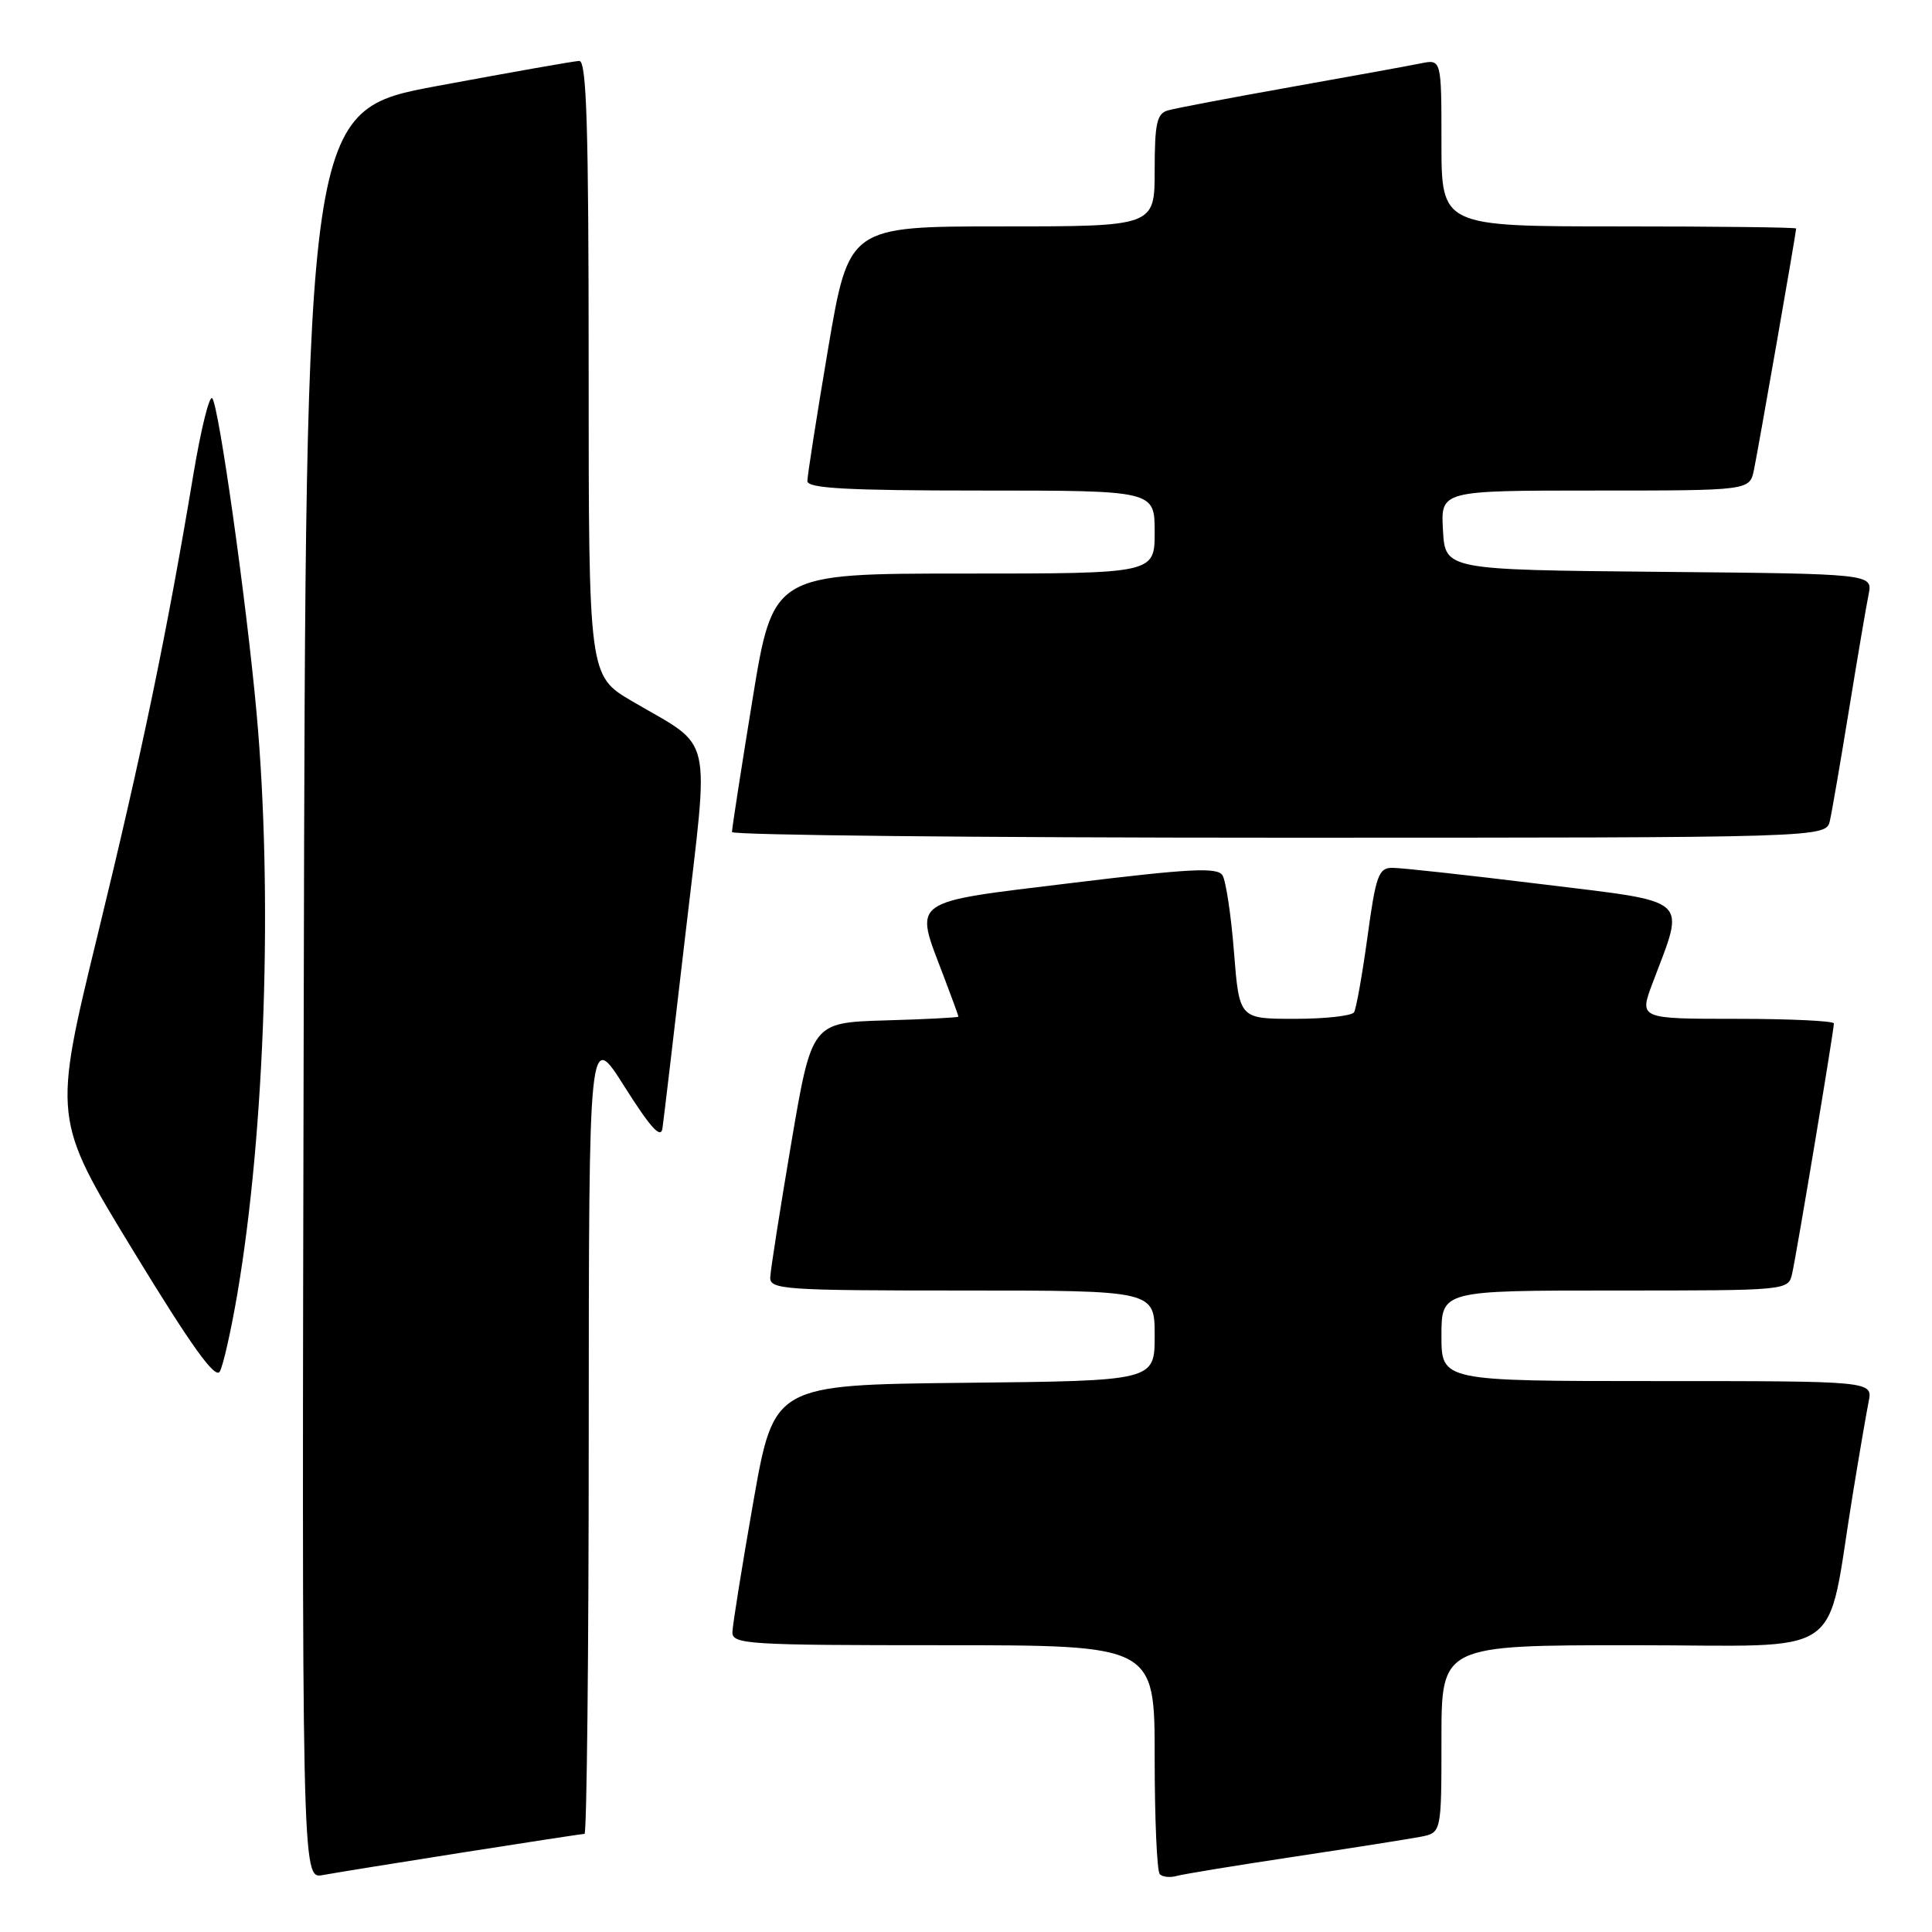 <?xml version="1.0" encoding="UTF-8" standalone="no"?>
<!DOCTYPE svg PUBLIC "-//W3C//DTD SVG 1.1//EN" "http://www.w3.org/Graphics/SVG/1.1/DTD/svg11.dtd" >
<svg xmlns="http://www.w3.org/2000/svg" xmlns:xlink="http://www.w3.org/1999/xlink" version="1.1" viewBox="0 0 256 256">
 <g >
 <path fill="currentColor"
d=" M 61.20 245.48 C 69.83 244.12 77.14 243.00 77.45 243.00 C 77.75 243.00 78.01 219.04 78.01 189.75 C 78.03 136.50 78.03 136.50 82.76 144.00 C 86.22 149.47 87.58 150.96 87.78 149.50 C 87.94 148.40 89.31 136.80 90.83 123.73 C 94.00 96.43 94.67 99.33 83.75 92.91 C 78.00 89.53 78.00 89.53 78.00 48.77 C 78.00 16.78 77.73 8.01 76.75 8.07 C 76.06 8.10 67.62 9.59 58.00 11.38 C 40.50 14.62 40.50 14.62 40.25 131.79 C 39.99 248.95 39.99 248.95 42.75 248.46 C 44.26 248.18 52.56 246.84 61.20 245.48 Z  M 171.50 246.02 C 179.20 244.86 186.74 243.67 188.25 243.38 C 191.00 242.84 191.00 242.84 191.00 230.42 C 191.00 218.00 191.00 218.00 216.43 218.00 C 245.20 218.00 241.85 220.30 245.50 198.00 C 246.35 192.78 247.30 187.26 247.60 185.75 C 248.16 183.00 248.16 183.00 219.58 183.00 C 191.00 183.00 191.00 183.00 191.00 177.00 C 191.00 171.00 191.00 171.00 213.98 171.00 C 236.96 171.00 236.96 171.00 237.47 168.75 C 238.06 166.17 243.00 136.54 243.00 135.61 C 243.00 135.28 237.19 135.00 230.10 135.00 C 217.19 135.00 217.19 135.00 218.98 130.25 C 223.32 118.72 224.34 119.63 204.29 117.16 C 194.51 115.96 185.59 114.98 184.47 114.99 C 182.67 115.00 182.30 116.04 181.20 124.13 C 180.51 129.15 179.71 133.65 179.42 134.13 C 179.12 134.61 175.58 135.00 171.55 135.00 C 164.21 135.00 164.21 135.00 163.51 126.16 C 163.13 121.29 162.44 116.72 161.99 115.99 C 161.32 114.90 157.75 115.08 142.09 116.99 C 120.27 119.65 121.12 119.04 125.00 129.24 C 126.10 132.13 127.00 134.60 127.00 134.71 C 127.00 134.83 122.63 135.06 117.28 135.21 C 107.56 135.50 107.56 135.50 104.84 151.50 C 103.35 160.30 102.10 168.29 102.06 169.25 C 102.00 170.87 103.86 171.00 127.50 171.00 C 153.00 171.00 153.00 171.00 153.00 176.98 C 153.00 182.97 153.00 182.97 127.77 183.23 C 102.55 183.50 102.55 183.50 99.82 199.00 C 98.32 207.53 97.08 215.29 97.05 216.25 C 97.00 217.88 98.98 218.00 125.00 218.00 C 153.00 218.00 153.00 218.00 153.00 232.83 C 153.00 240.99 153.30 247.97 153.68 248.34 C 154.05 248.72 155.06 248.82 155.93 248.57 C 156.79 248.33 163.80 247.18 171.50 246.02 Z  M 31.46 171.38 C 35.13 149.81 36.16 118.33 34.00 94.50 C 32.67 79.82 28.99 53.68 28.12 52.77 C 27.74 52.36 26.63 56.86 25.64 62.77 C 22.13 83.84 18.80 99.85 12.94 123.87 C 7.00 148.25 7.00 148.25 17.65 165.73 C 25.38 178.41 28.53 182.80 29.13 181.73 C 29.58 180.92 30.63 176.26 31.46 171.38 Z  M 242.47 108.75 C 242.75 107.51 243.89 100.88 245.01 94.00 C 246.13 87.12 247.29 80.27 247.60 78.77 C 248.15 76.03 248.15 76.03 219.83 75.77 C 191.50 75.50 191.50 75.50 191.20 70.25 C 190.90 65.00 190.90 65.00 211.37 65.00 C 231.84 65.00 231.84 65.00 232.41 62.25 C 232.98 59.51 238.00 30.80 238.00 30.28 C 238.00 30.12 227.43 30.00 214.50 30.00 C 191.00 30.00 191.00 30.00 191.00 18.92 C 191.00 7.84 191.00 7.84 188.25 8.40 C 186.74 8.71 178.97 10.12 171.00 11.54 C 163.03 12.96 155.71 14.35 154.75 14.63 C 153.29 15.05 153.00 16.35 153.00 22.57 C 153.00 30.00 153.00 30.00 132.74 30.00 C 112.48 30.00 112.48 30.00 109.72 46.25 C 108.21 55.19 106.98 63.06 106.98 63.75 C 107.00 64.71 112.28 65.00 130.00 65.00 C 153.00 65.00 153.00 65.00 153.00 70.50 C 153.00 76.00 153.00 76.00 127.71 76.00 C 102.43 76.00 102.43 76.00 99.70 92.75 C 98.20 101.96 96.98 109.84 96.99 110.25 C 96.99 110.66 129.62 111.00 169.48 111.00 C 241.96 111.00 241.96 111.00 242.47 108.75 Z "/>
</g>
</svg>